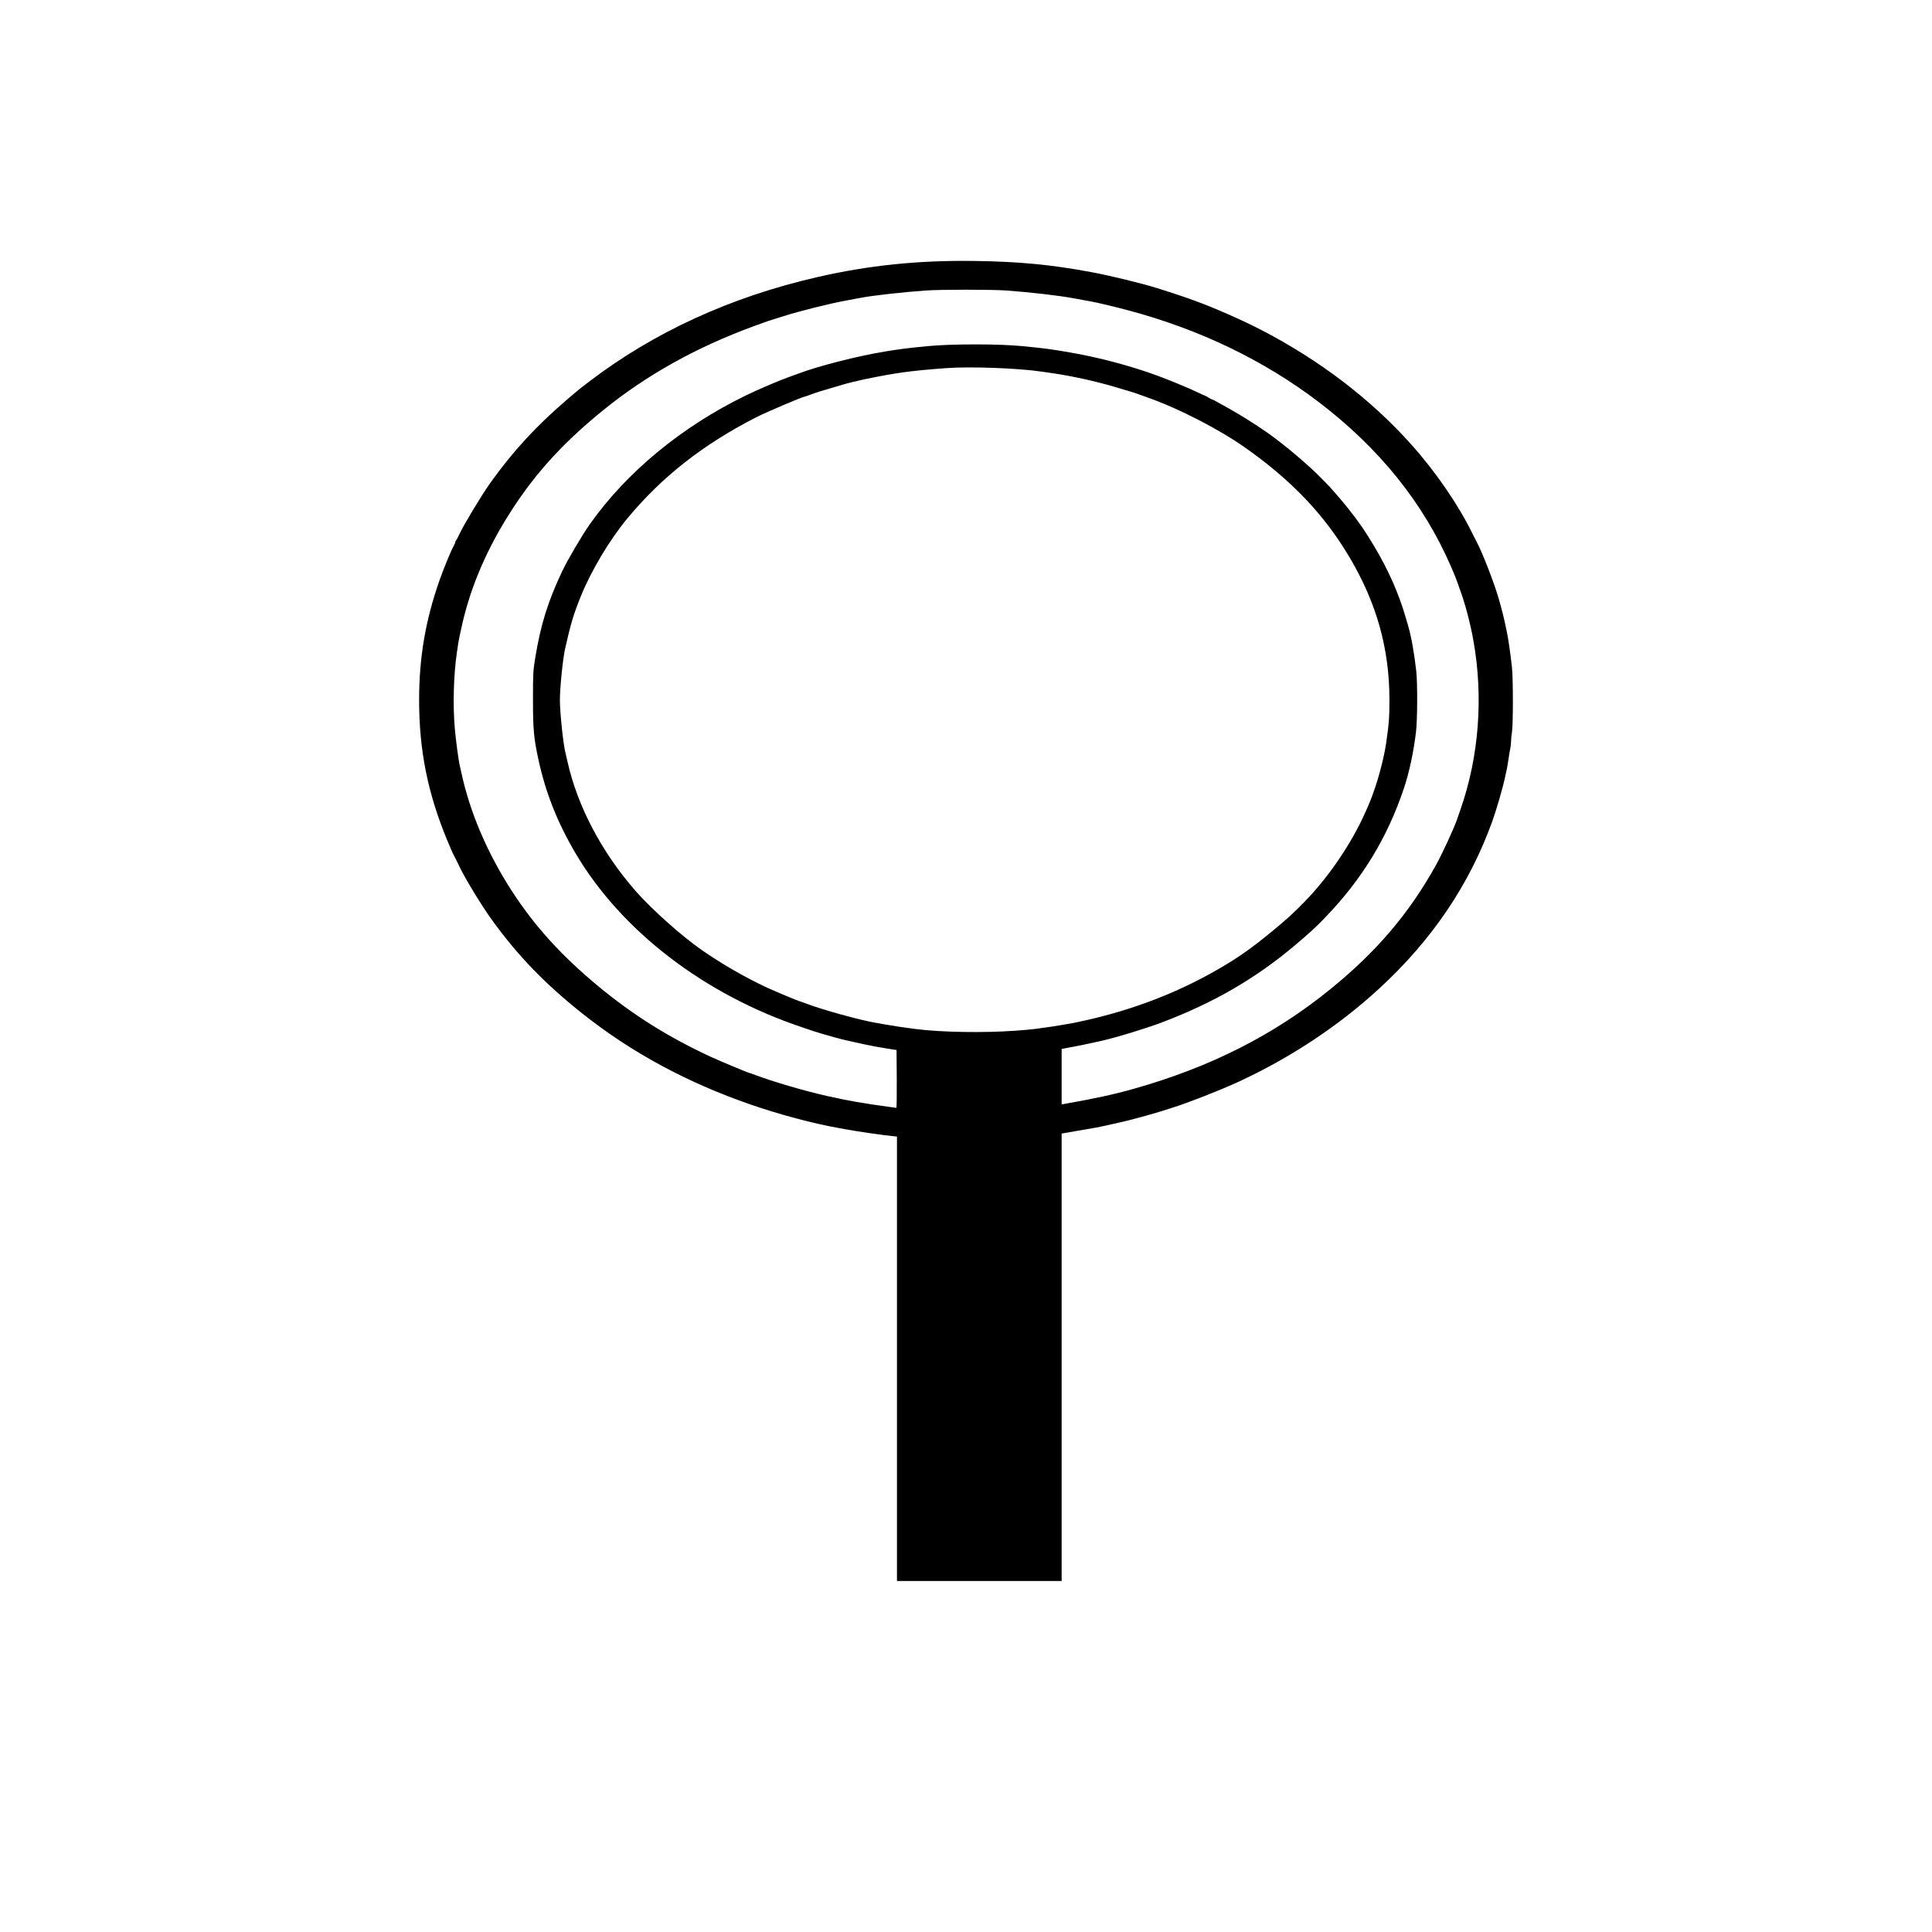 <?xml version="1.0" encoding="UTF-8" standalone="no"?>
<!-- Created with Inkscape (http://www.inkscape.org/) -->

<svg
   version="1.1"
   id="svg5086"
   width="3464"
   height="3464"
   viewBox="0 0 3464 3464"
   sodipodi:docname="26 00000.svg"
   inkscape:version="1.2.2 (732a01da63, 2022-12-09)"
   xmlns:inkscape="http://www.inkscape.org/namespaces/inkscape"
   xmlns:sodipodi="http://sodipodi.sourceforge.net/DTD/sodipodi-0.dtd"
   xmlns="http://www.w3.org/2000/svg"
   xmlns:svg="http://www.w3.org/2000/svg">
  <defs
     id="defs5090" />
  <sodipodi:namedview
     id="namedview5088"
     pagecolor="#ffffff"
     bordercolor="#000000"
     borderopacity="0.25"
     inkscape:showpageshadow="2"
     inkscape:pageopacity="0.0"
     inkscape:pagecheckerboard="0"
     inkscape:deskcolor="#d1d1d1"
     showgrid="false"
     inkscape:zoom="0.2289261"
     inkscape:cx="1729.8159"
     inkscape:cy="1736.3682"
     inkscape:window-width="1920"
     inkscape:window-height="986"
     inkscape:window-x="-11"
     inkscape:window-y="-11"
     inkscape:window-maximized="1"
     inkscape:current-layer="g5092" />
  <g
     inkscape:groupmode="layer"
     inkscape:label="Image"
     id="g5092">
    <path
       style="fill:#000000;stroke-width:1.4"
       d="m 1608.221,2436.23 v -398.397 l -8.073,-0.844 c -21.037,-2.197 -61.885,-8.148 -84.194,-12.264 -2.96,-0.546 -8.842,-1.611 -13.071,-2.365 -45.361,-8.095 -105.802,-24.237 -156.854,-41.89 -114.024,-39.43 -213.681,-93.274 -301.279,-162.778 -67.51,-53.566 -115.897,-103.627 -162.91,-168.546 -17.056,-23.552 -47.174,-72.817 -56.998,-93.232 -6.617,-13.75 -9.227,-18.971 -13.33,-26.655 -0.749,-1.403 -5.157,-11.734 -9.796,-22.957 -34.927,-84.507 -50.246,-161.095 -50.254,-251.253 0,-75.928 11.32,-142.568 36.39,-214.1 7.344,-20.954 20.55,-53.047 25.386,-61.691 1.664,-2.974 3.025,-6.159 3.025,-7.078 0,-0.919 0.586,-2.217 1.302,-2.884 0.716,-0.666 3.577,-6.09 6.359,-12.052 7.919,-16.979 39.965,-70.089 55.022,-91.191 40.043,-56.116 81.875,-101.652 136.41,-148.486 22.732,-19.522 21.057,-18.156 40.121,-32.719 116.902,-89.3 254.176,-152.272 409.729,-187.957 92.818,-21.293 181.329,-30.39 282.183,-29.003 79.96,1.1 136.726,6.523 209.138,19.978 33.565,6.237 89.766,19.906 118.409,28.8 16.351,5.077 45.955,14.768 52.284,17.116 3.383,1.255 11.341,4.145 17.684,6.423 31.21,11.208 84.076,34.53 116.871,51.557 105.337,54.691 196.651,124.539 269.381,206.058 43.264,48.492 83.423,107.023 108.508,158.149 2.925,5.963 6.682,13.334 8.349,16.381 9.232,16.885 31.441,74.064 38.717,99.68 7.643,26.906 8.919,32.086 14.924,60.581 2.768,13.132 6.335,37.802 9.262,64.048 2.156,19.334 2.157,103.661 0,115.783 -0.873,4.91 -1.601,12.2 -1.618,16.198 -0.017,3.999 -0.658,10.025 -1.425,13.392 -0.767,3.366 -2.194,11.86 -3.171,18.875 -0.977,7.015 -2.384,15.337 -3.127,18.493 -0.742,3.157 -2.186,9.757 -3.208,14.667 -3.725,17.893 -15.314,57.904 -22.72,78.437 -40.922,113.461 -107.911,212.595 -202.533,299.718 -73.129,67.335 -160.448,125.08 -254.399,168.238 -31.753,14.586 -89.322,37.094 -116.871,45.694 -4.652,1.452 -13.302,4.188 -19.222,6.08 -11.838,3.783 -42.016,12.231 -57.667,16.143 -17.088,4.272 -52.363,12.105 -61.967,13.761 -3.555,0.613 -16.844,2.892 -29.531,5.066 -12.687,2.173 -24.624,4.243 -26.527,4.6 l -3.46,0.648 v 401.088 401.088 h -147.627 -147.627 z m -0.367,-501.657 -0.402,-51.915 -13.84,-2.142 c -16.081,-2.488 -31.556,-5.329 -44.596,-8.185 -32.443,-7.108 -39.391,-8.742 -52.045,-12.239 -16.352,-4.519 -34.27,-9.793 -38.684,-11.385 -1.692,-0.61 -10.688,-3.656 -19.991,-6.769 -175.882,-58.844 -324.854,-173.381 -406.791,-312.762 -32.228,-54.823 -53.178,-107.779 -66.064,-166.994 -8.391,-38.559 -9.841,-54.467 -9.825,-107.771 0.016,-47.615 0.244,-51.773 4.179,-75.798 9.567,-58.418 22.858,-100.999 48.198,-154.411 9.849,-20.76 36.152,-65.489 49.875,-84.814 66.353,-93.436 164.267,-174.219 278.935,-230.134 21.694,-10.579 61.669,-27.692 77.658,-33.246 5.497,-1.91 12.764,-4.534 16.147,-5.833 35.599,-13.664 106.902,-31.865 156.854,-40.039 26.527,-4.341 39.339,-5.953 75.351,-9.483 43.066,-4.221 128.251,-4.23 170.694,-0.018 41.869,4.156 50.16,5.262 86.116,11.491 51.332,8.893 107.406,23.788 154.547,41.051 21.803,7.984 57.412,22.715 72.781,30.107 7.467,3.592 13.915,6.53 14.327,6.53 0.413,0 3.018,1.435 5.79,3.188 2.772,1.754 5.522,3.188 6.111,3.188 0.589,0 2.945,1.077 5.237,2.394 2.292,1.317 12.817,7.147 23.389,12.956 19.694,10.82 49.054,29.229 70.31,44.084 29.652,20.723 74.91,58.914 96.574,81.496 3.364,3.506 6.969,7.124 8.011,8.039 4.976,4.371 29.011,31.983 40.742,46.805 19.8,25.017 30.638,40.801 47.291,68.872 24.789,41.785 43.32,83.773 55.445,125.627 1.727,5.962 3.823,13.136 4.657,15.942 5.43,18.269 10.913,48.986 14.456,80.988 2.43,21.948 2.105,88.4 -0.535,109.684 -4.64,37.398 -12.113,72.039 -21.735,100.756 -29.595,88.325 -75.426,163.397 -141.319,231.485 -17.973,18.571 -26.665,26.563 -53.893,49.549 -70.172,59.239 -145.141,102.754 -237.604,137.914 -29.505,11.22 -83.659,27.732 -110.759,33.773 -27.067,6.033 -46.691,10.021 -66.509,13.514 l -3.46,0.61 v 49.74 49.74 l 3.46,-0.612 c 57.475,-10.164 89.878,-17.206 125.713,-27.322 137.479,-38.809 251.043,-96.276 351.936,-178.091 83.444,-67.666 141.713,-136.067 190.133,-223.195 11.07,-19.919 32.412,-66.191 37.795,-81.944 2.204,-6.449 4.357,-12.687 5.943,-17.218 33.348,-95.26 41.482,-201.857 23.185,-303.864 -5.675,-31.636 -15.218,-67.481 -24.618,-92.466 -0.66,-1.754 -2.072,-5.771 -3.138,-8.928 -2.739,-8.111 -5.081,-13.957 -12.01,-29.972 -49.498,-114.409 -128.689,-212.954 -237.849,-295.982 -97.991,-74.532 -212.211,-129.577 -339.916,-163.814 -25.338,-6.793 -56.31,-14.154 -69.89,-16.61 -16.289,-2.946 -22.906,-4.152 -28.449,-5.185 -26.955,-5.022 -76.613,-10.797 -120.716,-14.039 -26.689,-1.961 -117.413,-1.976 -145.32,-0.024 -39.762,2.782 -93.761,8.801 -115.334,12.856 -8.697,1.635 -19.662,3.682 -27.296,5.096 -30.37,5.627 -80.511,18.129 -111.873,27.894 -30.337,9.445 -27.781,8.586 -53.053,17.849 -103.927,38.091 -192.855,87.702 -271.226,151.312 -75.946,61.641 -128.595,120.879 -174.687,196.548 -38.672,63.488 -65.153,128.461 -79.239,194.42 -0.974,4.56 -2.363,10.873 -3.089,14.029 -0.725,3.157 -1.741,8.609 -2.258,12.116 -0.517,3.507 -1.618,10.968 -2.448,16.58 -5.96,40.314 -7.446,93.863 -3.787,136.468 1.884,21.94 6.962,59.496 9.141,67.596 0.377,1.403 1.479,6.281 2.448,10.841 15.256,71.752 47.06,146.11 91.92,214.904 40.769,62.522 88.564,114.932 154.74,169.684 61.506,50.888 125.553,91.003 200.827,125.785 16.727,7.729 68.006,29.119 69.808,29.119 0.461,0 4.808,1.506 9.66,3.346 31.745,12.043 89.23,28.851 129.67,37.915 37.635,8.435 64.126,13.059 110.72,19.327 6.343,0.853 12.06,1.631 12.704,1.729 0.644,0.097 0.99,-23.184 0.769,-51.738 z m 212.581,-86.552 c 13.955,-1.016 29.525,-2.392 34.6,-3.059 24.024,-3.155 39.649,-5.486 53.053,-7.914 8.035,-1.455 16.339,-2.93 18.453,-3.277 2.115,-0.347 12.495,-2.611 23.067,-5.03 84.594,-19.358 161.2,-48.935 232.205,-89.656 37.412,-21.456 62.511,-39.073 100.835,-70.78 25.962,-21.479 36.094,-30.742 56.535,-51.682 39.354,-40.317 76.513,-93.39 102.246,-146.033 6.198,-12.68 16.311,-36.052 18.764,-43.364 0.706,-2.104 2.413,-6.983 3.794,-10.841 8.766,-24.492 17.913,-60.591 21.33,-84.176 5.018,-34.638 5.885,-46.154 5.871,-77.911 -0.043,-91.574 -23.067,-173.49 -71.841,-255.605 -45.42,-76.467 -103.901,-137.775 -187.554,-196.622 -45.906,-32.294 -117.979,-69.439 -171.462,-88.37 -6.343,-2.245 -14.393,-5.157 -17.889,-6.471 -7.155,-2.689 -15.003,-5.112 -45.929,-14.179 -32.908,-9.649 -73.786,-18.664 -106.107,-23.402 -7.612,-1.116 -17.3,-2.548 -21.529,-3.182 -42.83,-6.425 -129,-9.635 -172.349,-6.421 -65.02,4.821 -90.126,8.28 -149.047,20.532 -9.647,2.006 -31.971,7.548 -35.369,8.781 -1.692,0.613 -9.304,2.867 -16.916,5.008 -19.584,5.509 -32.472,9.566 -42.575,13.404 -4.809,1.827 -9.146,3.321 -9.638,3.321 -3.558,0 -70.236,28.396 -87.686,37.343 -95.186,48.802 -169.25,107.031 -230.714,181.388 -31.64,38.277 -64.139,92.577 -82.822,138.381 -13.132,32.193 -18.36,49.575 -28.585,95.017 -4.03,17.912 -9.303,69.918 -9.311,91.829 0,20.991 5.478,74.888 9.346,91.829 0.801,3.507 2.826,12.403 4.501,19.769 18.135,79.752 60.906,160.915 121.315,230.209 28.462,32.649 82.639,81.088 118.971,106.37 35.837,24.938 77.401,48.907 116.483,67.172 13.175,6.158 57.58,24.783 59.086,24.783 0.446,0 5.499,1.79 11.229,3.979 29.079,11.105 97.899,30.166 124.983,34.614 2.115,0.347 10.418,1.822 18.453,3.277 13.601,2.463 30.884,5.034 53.053,7.891 45.931,5.92 122.148,7.231 179.151,3.082 z"
       id="path5096" />
  </g>
</svg>
